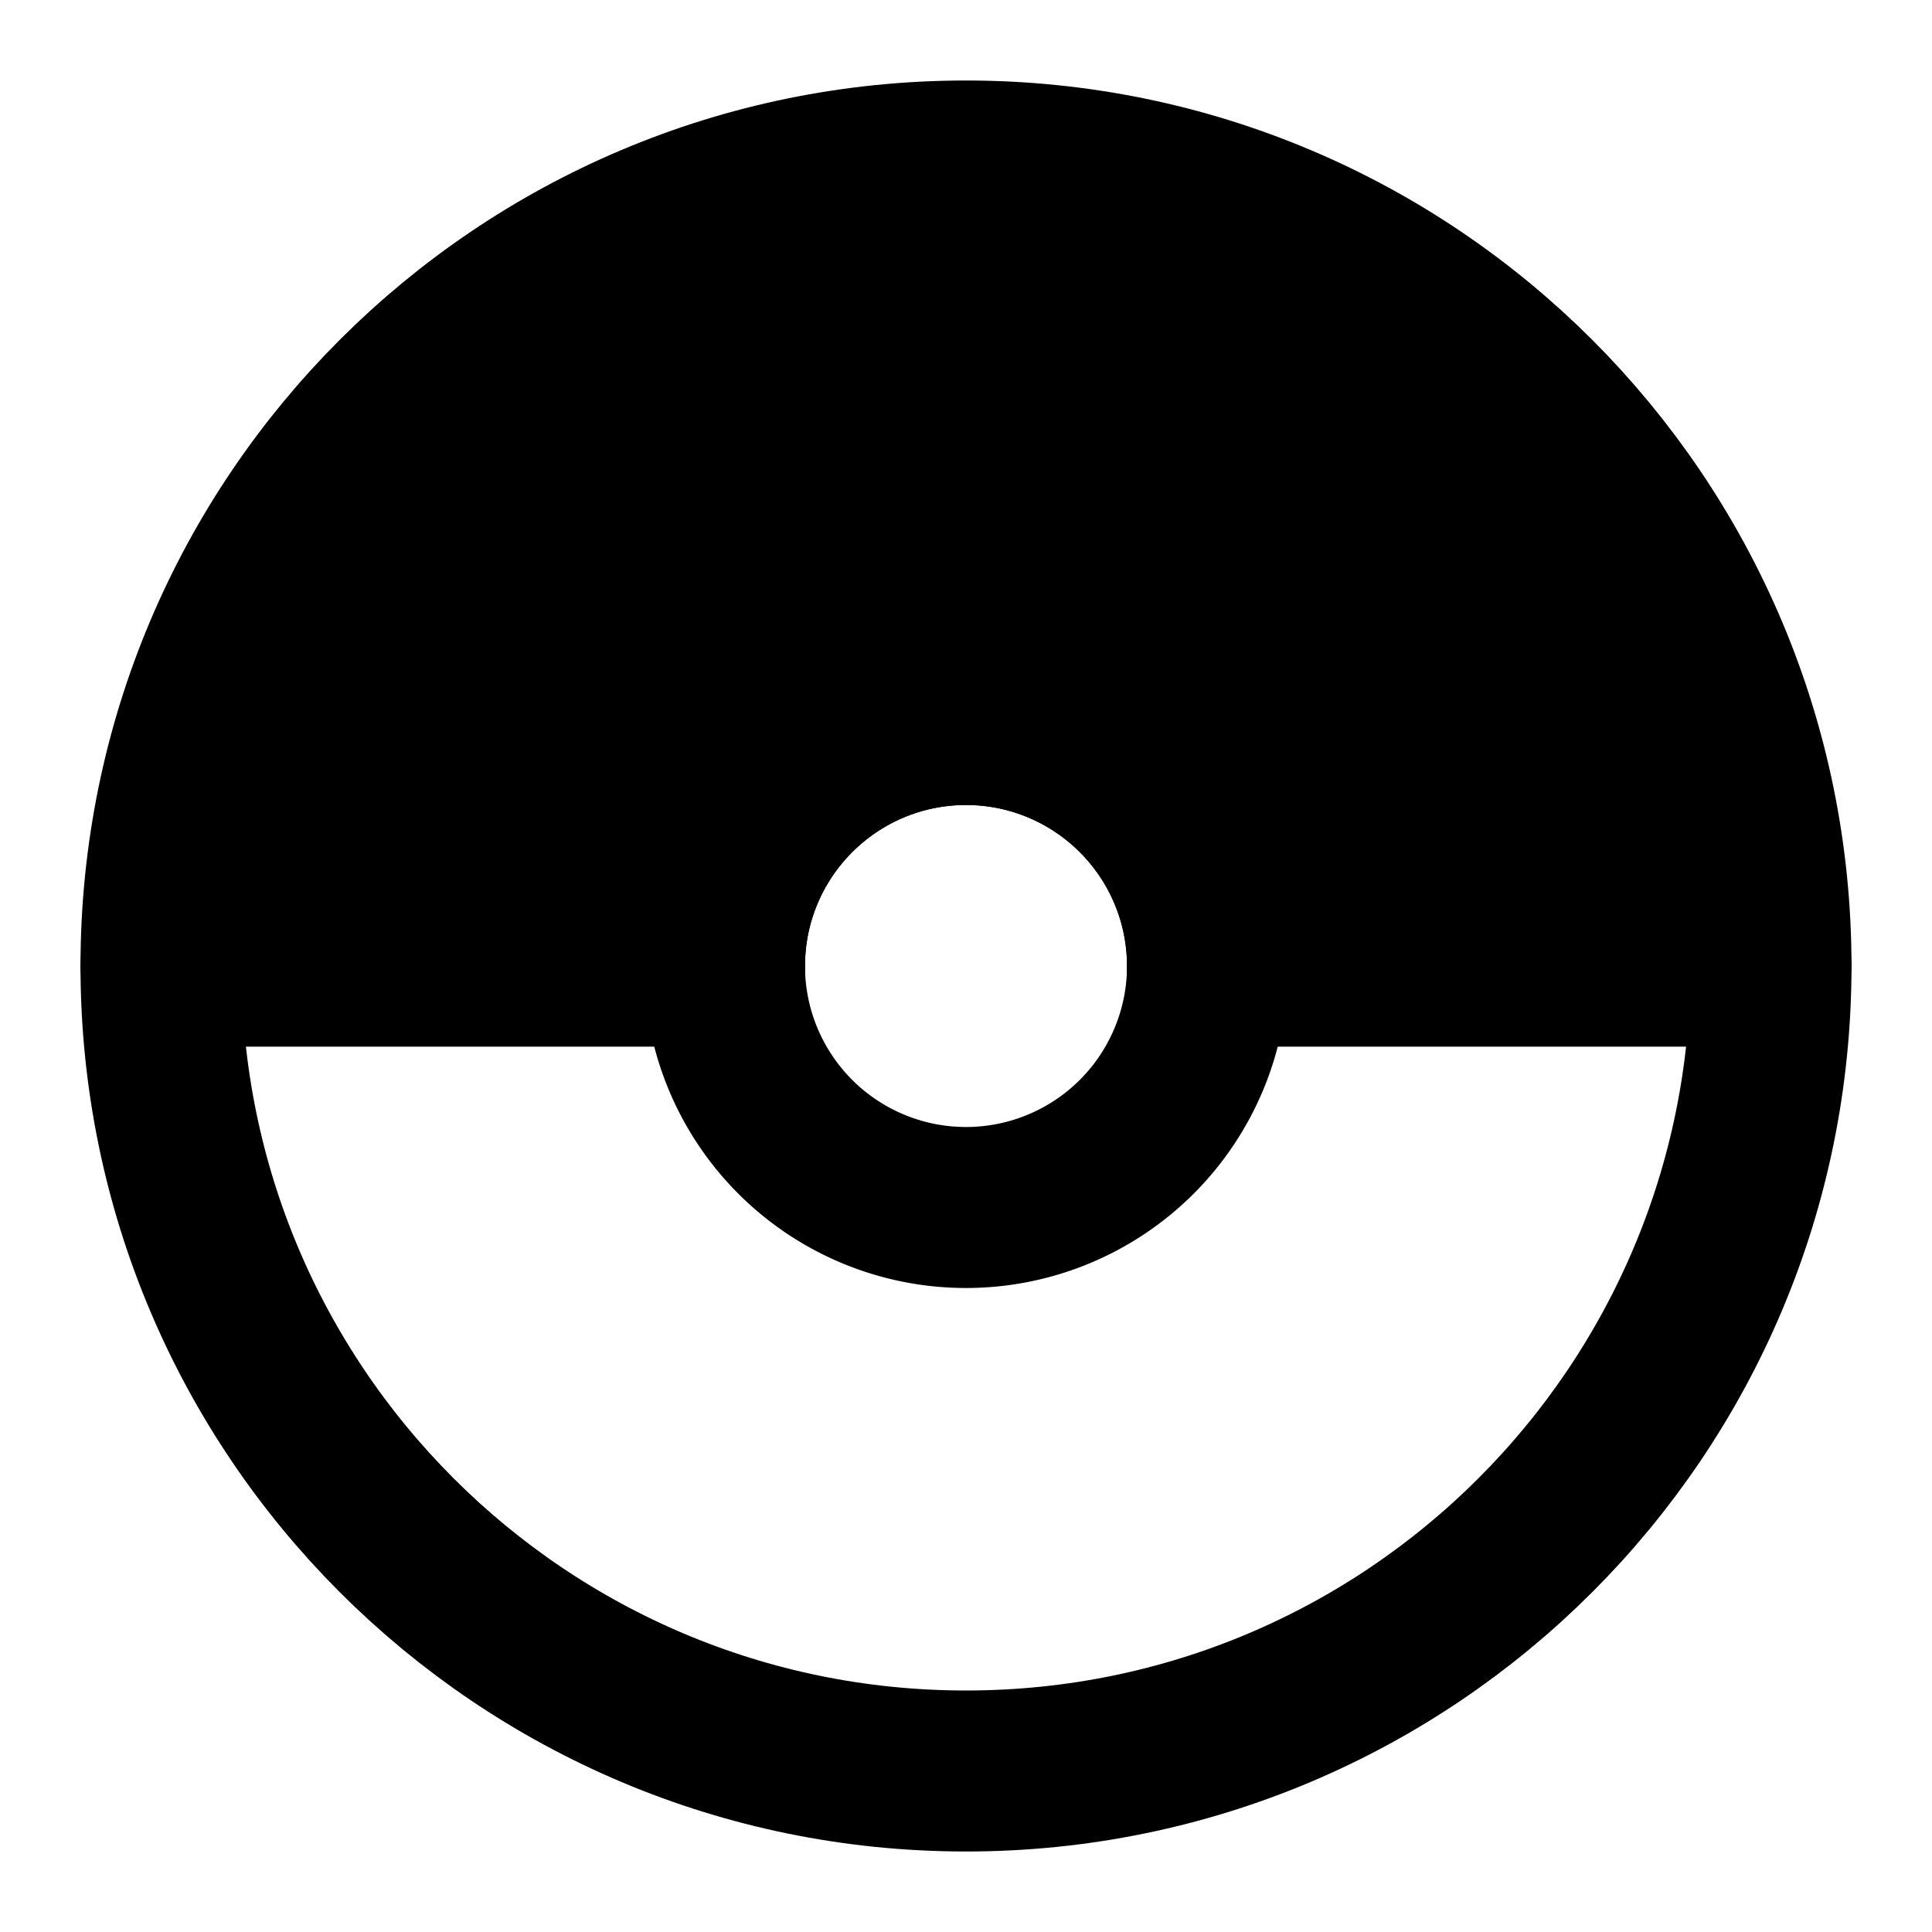 <svg xmlns="http://www.w3.org/2000/svg" width="3em" height="3em" viewBox="0 0 48 48"><g fill="none" stroke="currentColor" stroke-linejoin="round" stroke-miterlimit="2" stroke-width="4"><path fill="currentColor" d="M44 24H30c0-3.31-2.69-6-6-6s-6 2.69-6 6H4C4 12.95 12.95 4 24 4s20 8.95 20 20Z"/><path stroke-linecap="round" d="M18 24H4c0 11.05 8.95 20 20 20s20-8.95 20-20H30"/><path d="M24 30a6 6 0 1 0 0-12a6 6 0 0 0 0 12Z"/></g></svg>